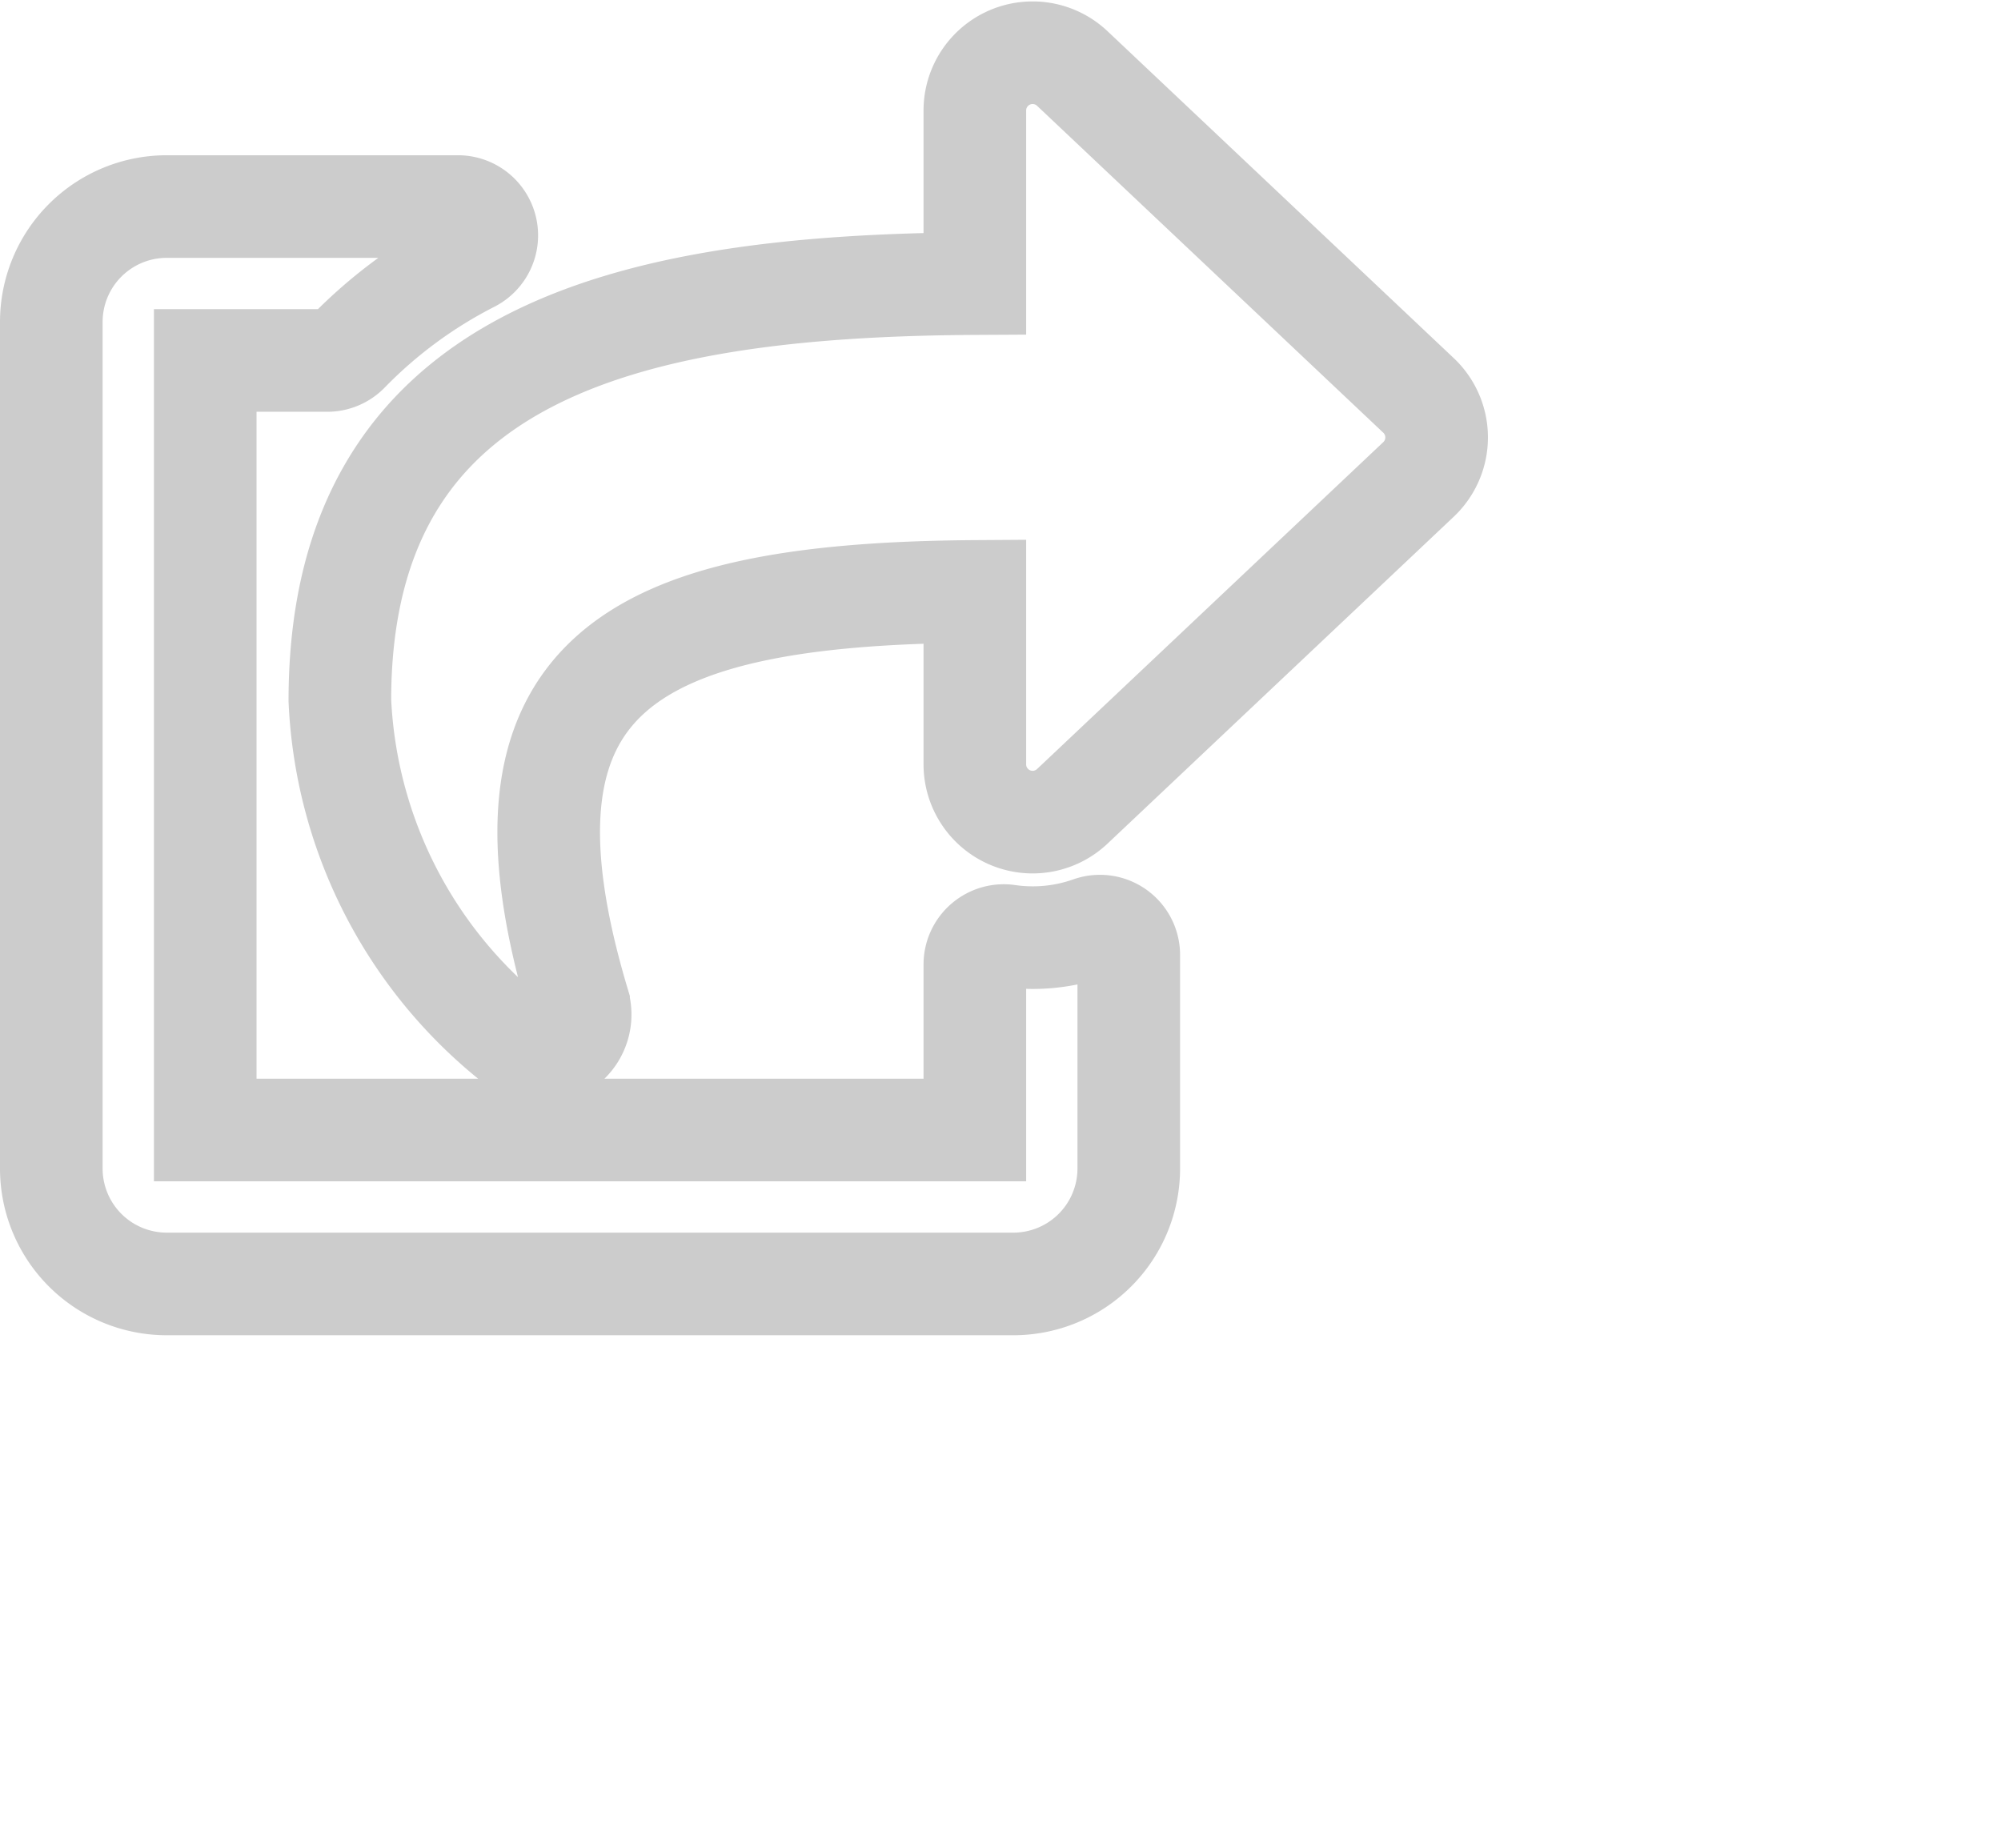 <svg xmlns="http://www.w3.org/2000/svg" width="19.5" height="18.013" viewBox="0 0 19.5 18.013">
  <defs>
    <style>
      .cls-1 {
        fill: none;
        stroke: #ccc;
      }
    </style>
  </defs>
  <path id="Icon_awesome-share-square" data-name="Icon awesome-share-square" class="cls-1" d="M13.324,4.159,9.949,7.346A.563.563,0,0,1,9,6.937V5.251c-3.388.023-4.818.823-3.862,4.016a.375.375,0,0,1-.586.406,4.512,4.512,0,0,1-1.74-3.36C2.813,2.939,5.569,2.27,9,2.251V.563A.563.563,0,0,1,9.949.154l3.375,3.187A.563.563,0,0,1,13.324,4.159ZM9,8.886V10.5H1.5V3H2.693a.281.281,0,0,0,.2-.087,4.569,4.569,0,0,1,1.2-.883.281.281,0,0,0-.13-.53H1.125A1.125,1.125,0,0,0,0,2.625v8.25A1.125,1.125,0,0,0,1.125,12h8.25A1.125,1.125,0,0,0,10.5,10.875V8.794a.281.281,0,0,0-.375-.265,1.684,1.684,0,0,1-.8.079A.282.282,0,0,0,9,8.886Z" transform="translate(0.5 0.513)"/>
</svg>
